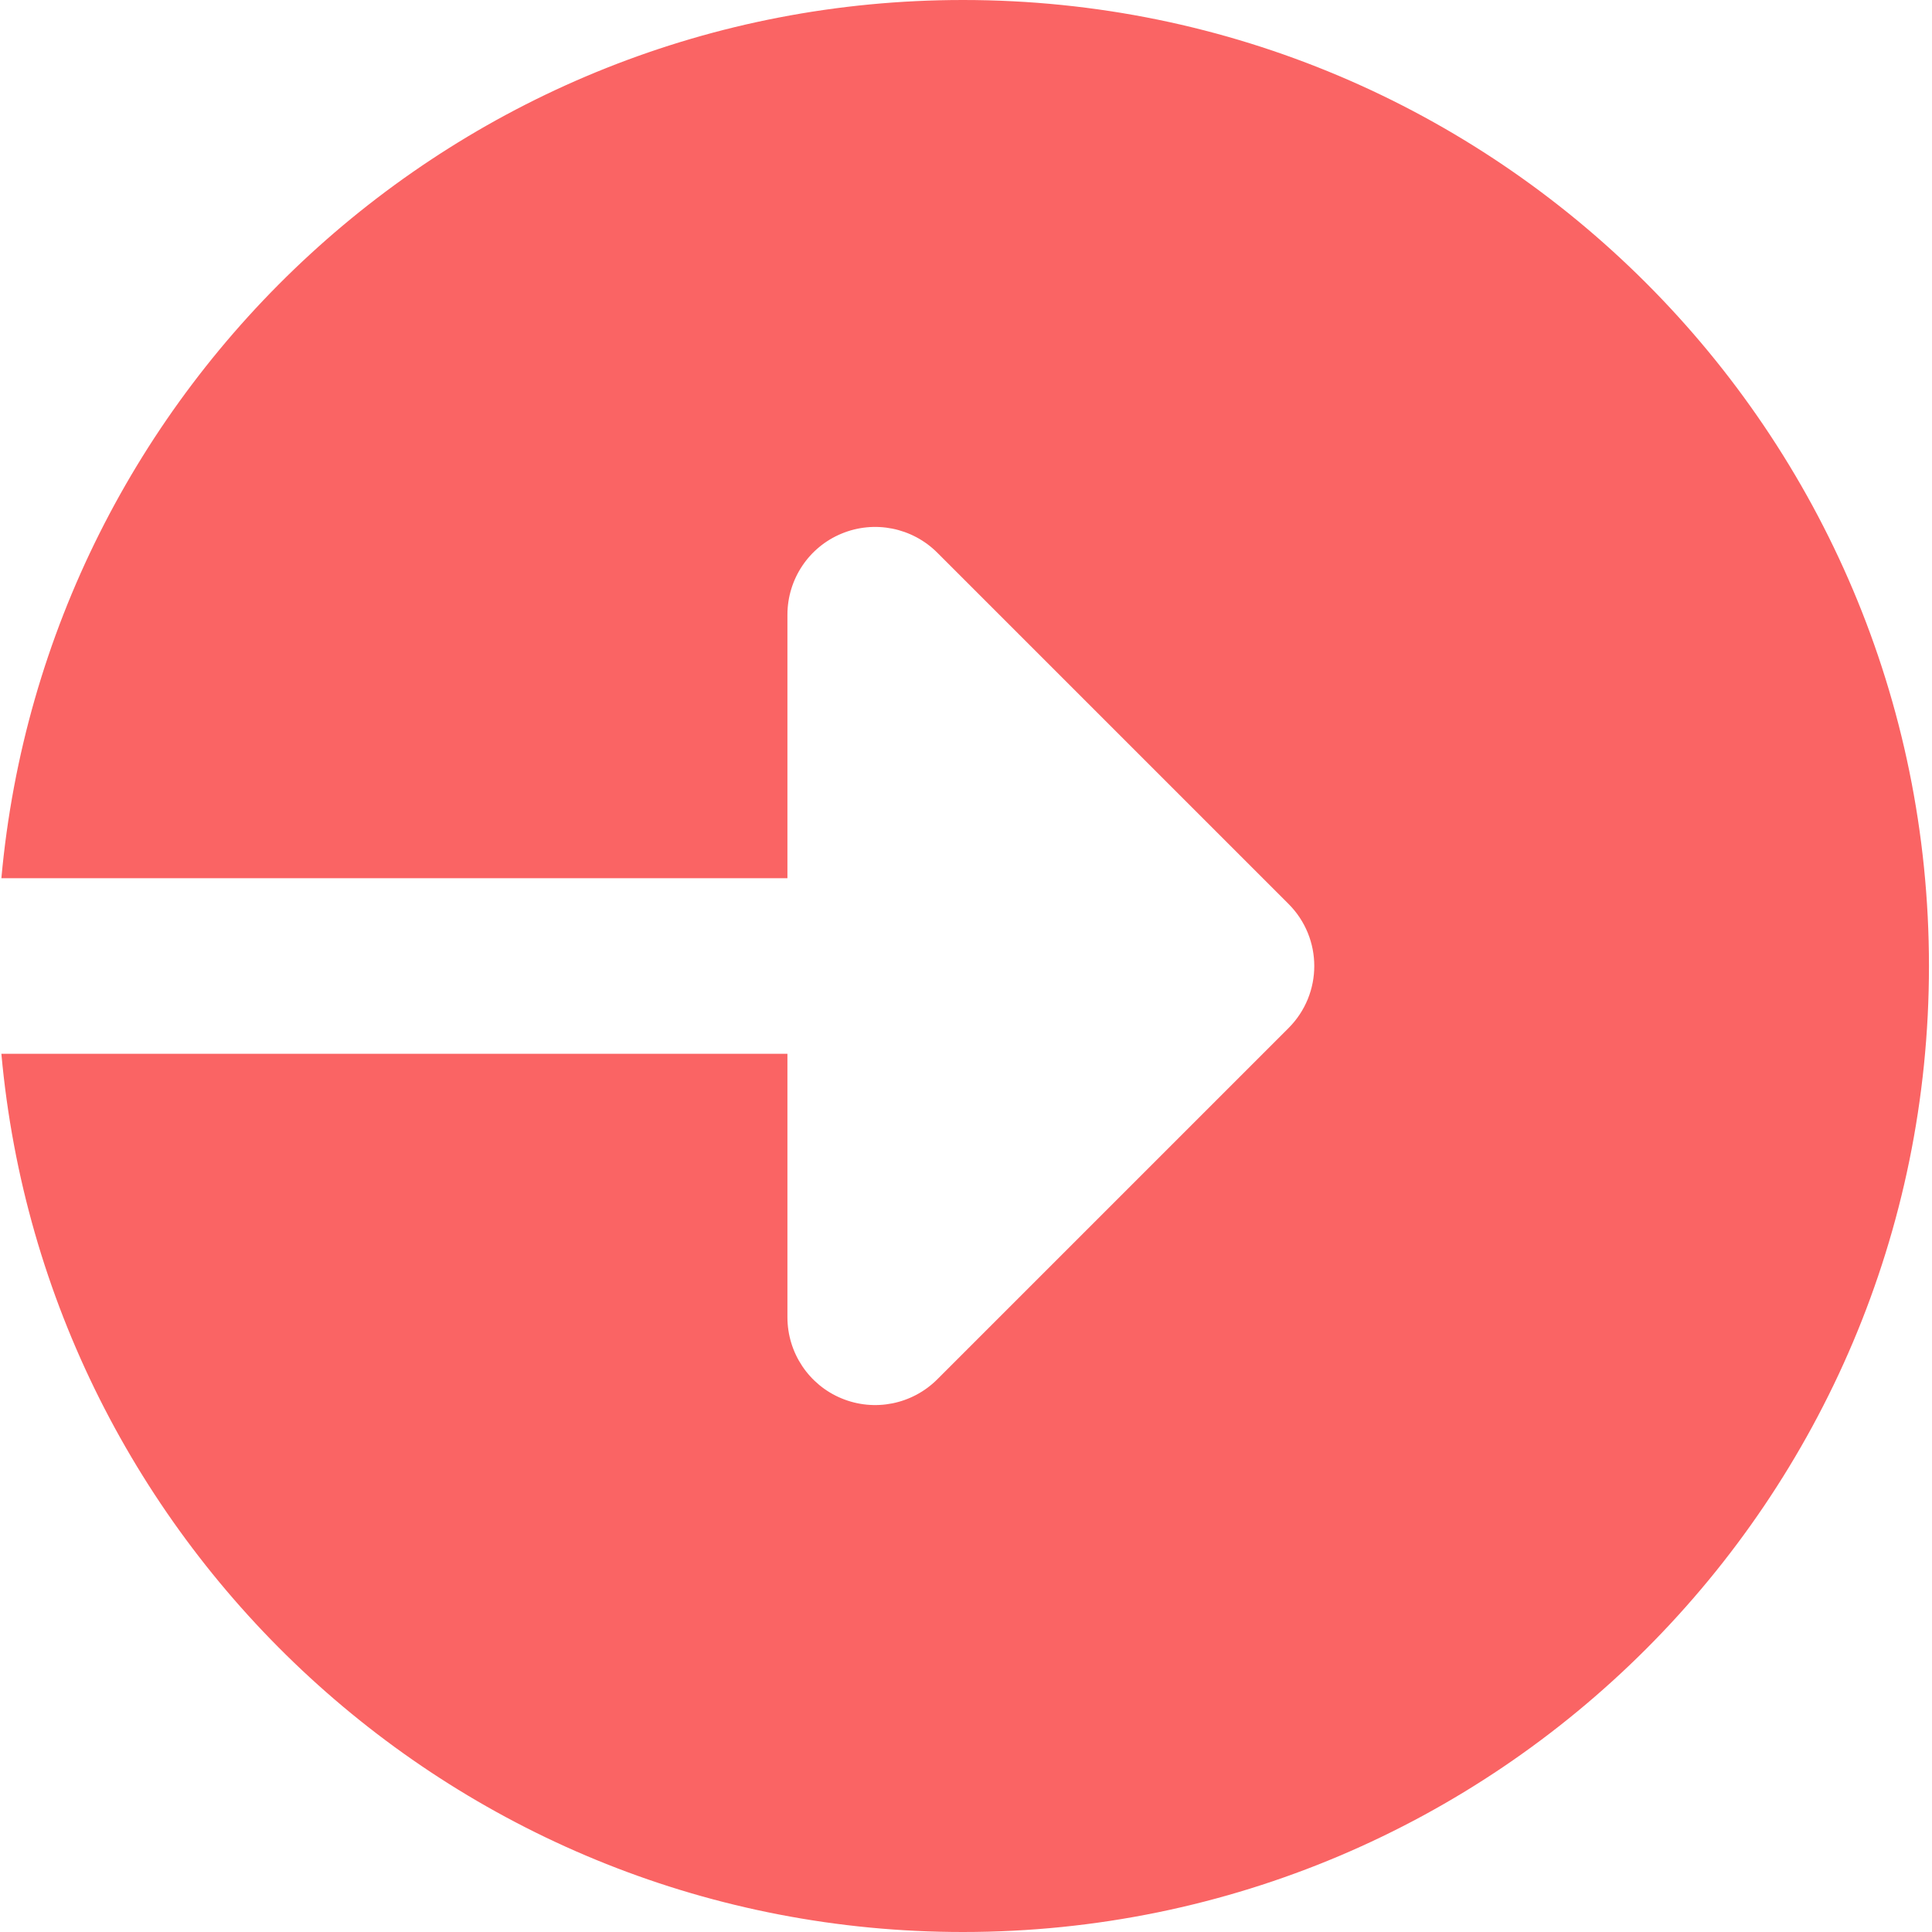 <svg width="14" height="14" viewBox="0 0 14 14" fill="none" xmlns="http://www.w3.org/2000/svg">
<path d="M6.978 0C3.327 0 0.332 2.796 0.01 6.364H5.706V4.455C5.706 4.197 5.861 3.965 6.098 3.867C6.336 3.768 6.61 3.823 6.792 4.005L9.337 6.55C9.586 6.799 9.586 7.201 9.337 7.45L6.792 9.995C6.61 10.177 6.336 10.232 6.098 10.133C5.861 10.035 5.706 9.803 5.706 9.545V7.636H0.01C0.332 11.204 3.327 14 6.978 14C10.844 14 13.978 10.866 13.978 7C13.978 3.134 10.844 0 6.978 0V0Z" fill="#FA6464"/>
</svg>
